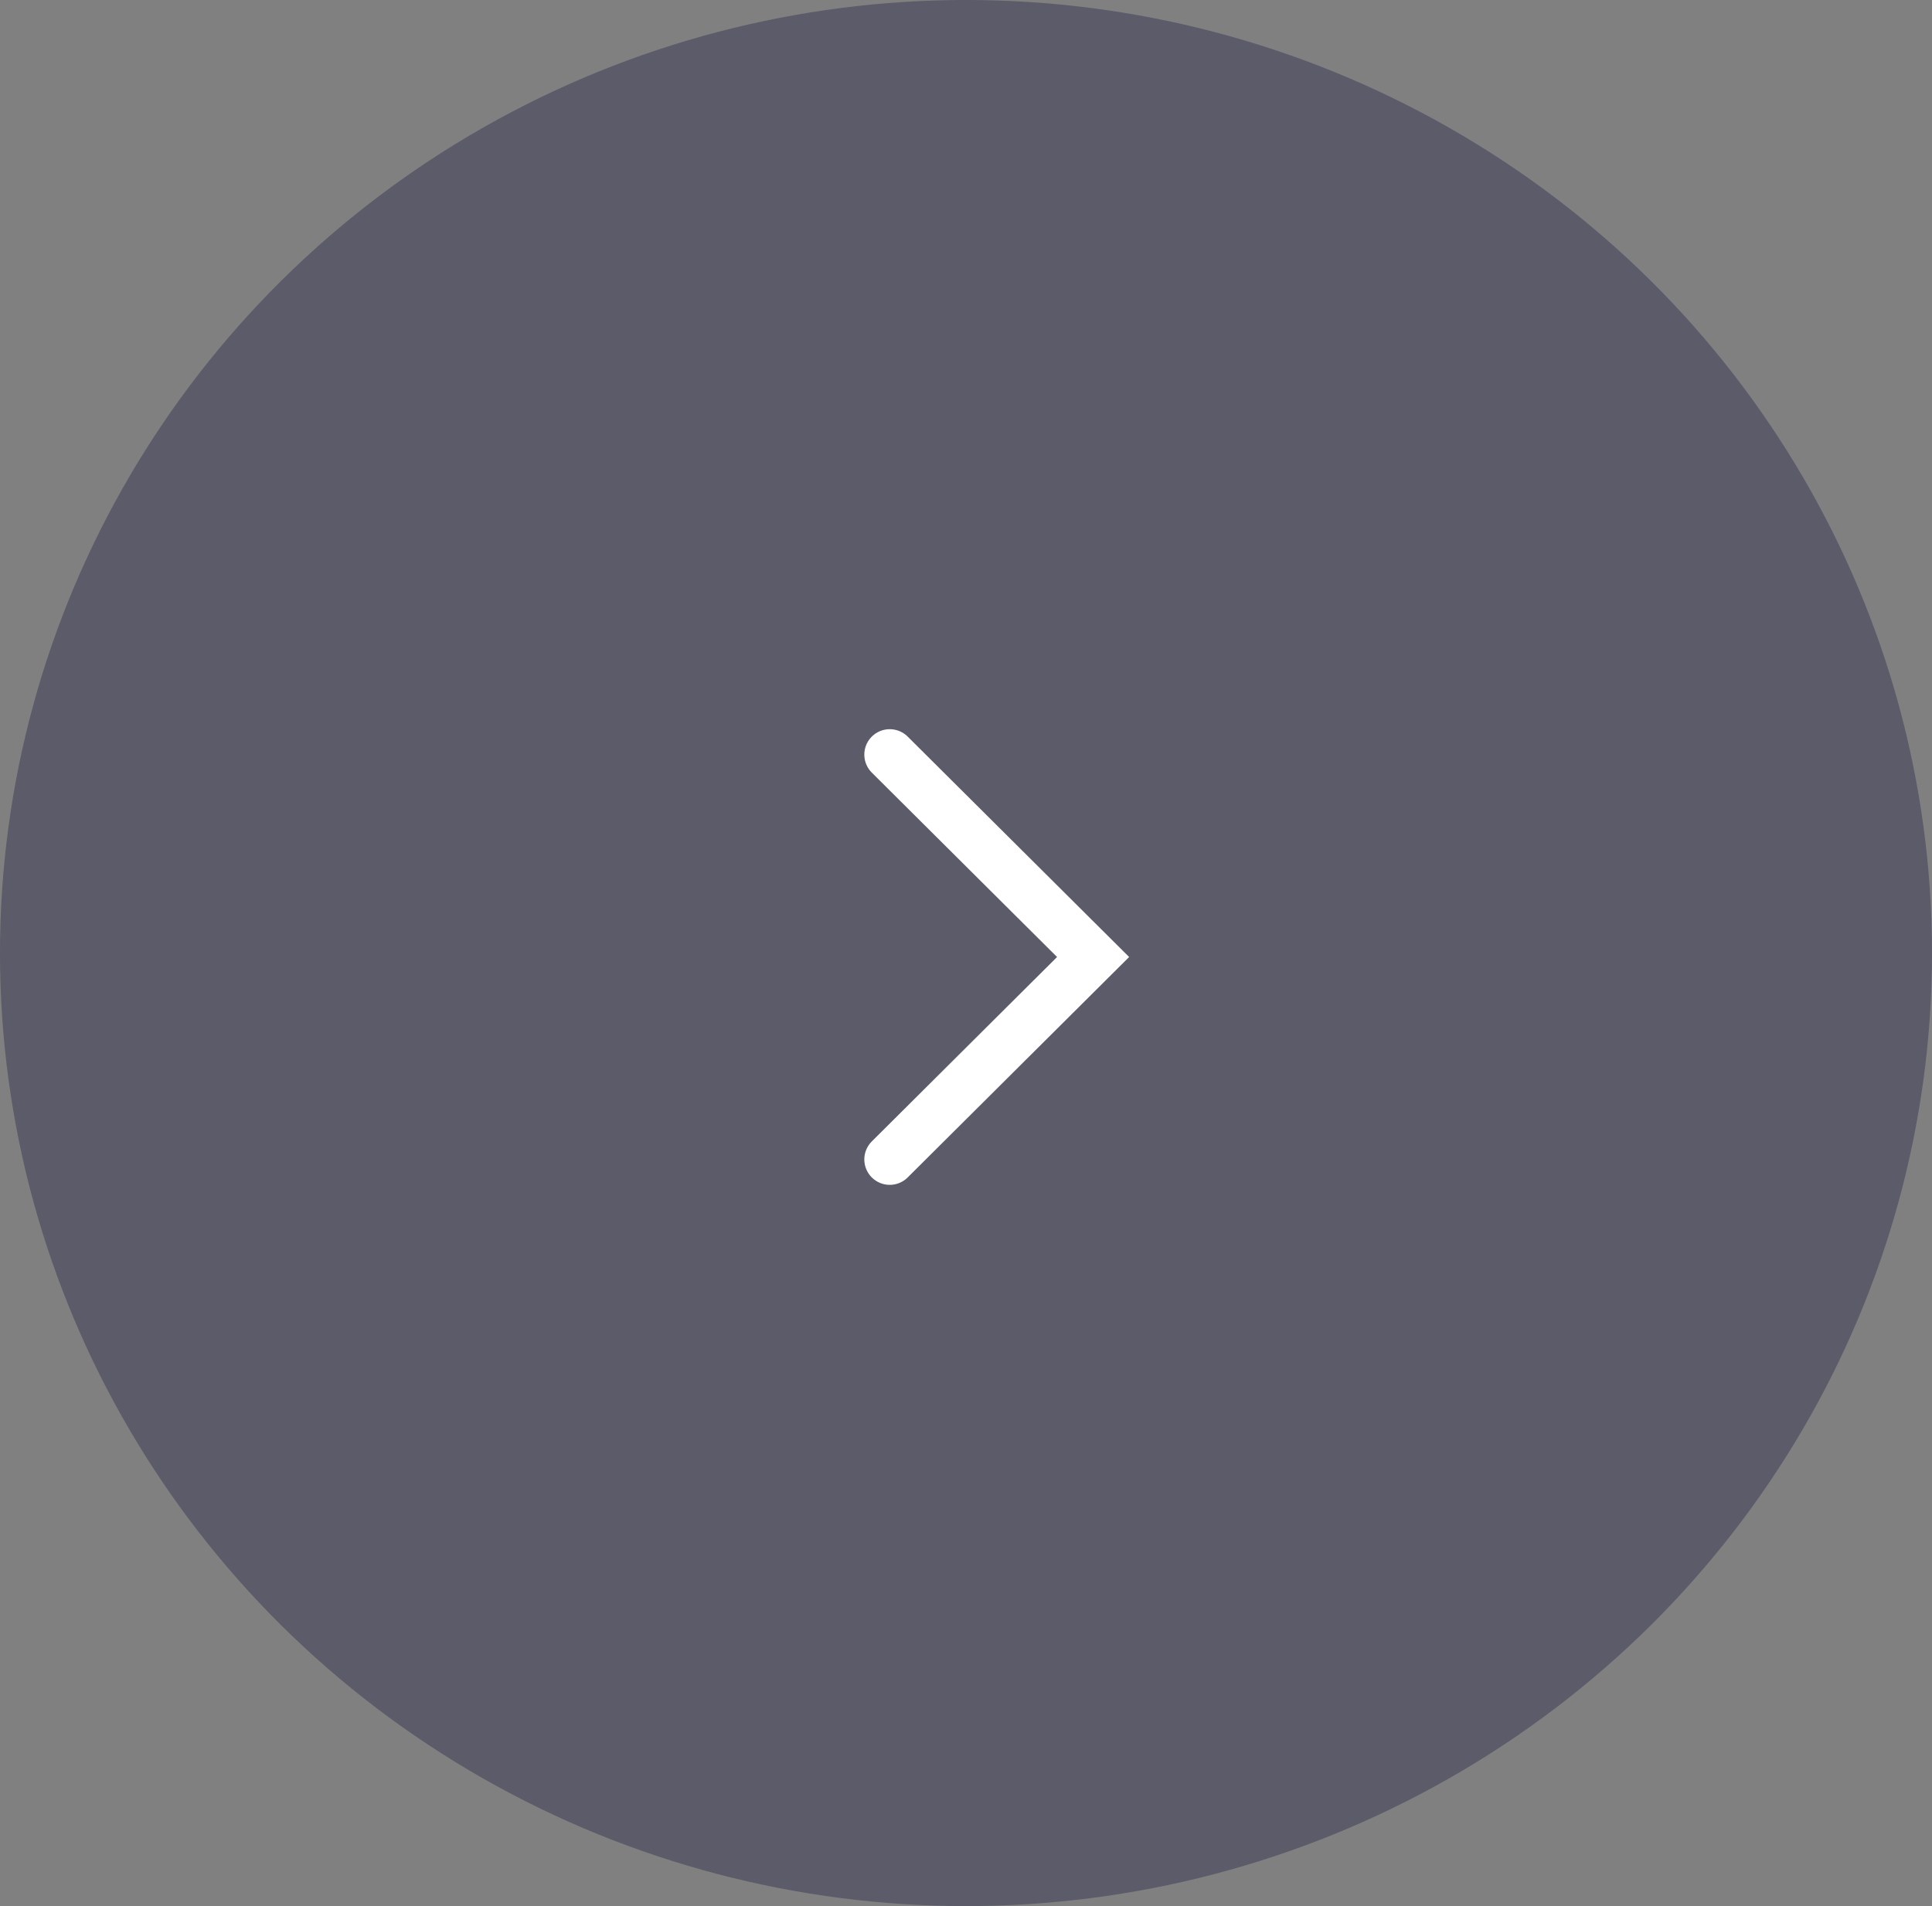 <svg xmlns="http://www.w3.org/2000/svg" width="76" height="75" viewBox="0 0 76 75">
  <rect x="0" y="0" width="76" height="75" fill="#808080" stroke="none"/>
  <g id="그룹_173181" data-name="그룹 173181" transform="translate(-1554 -1206)">
    <ellipse id="타원_220" data-name="타원 220" cx="38" cy="37.5" rx="38" ry="37.5" transform="translate(1554 1206)" fill="rgba(4,6,51,0.3)"/>
    <path id="패스_39550" data-name="패스 39550" d="M1623,1198l8,7.964-8,7.965" transform="translate(-34 37.692)" fill="none" stroke="#fff" stroke-linecap="round" stroke-width="2"/>
  </g>
</svg>
